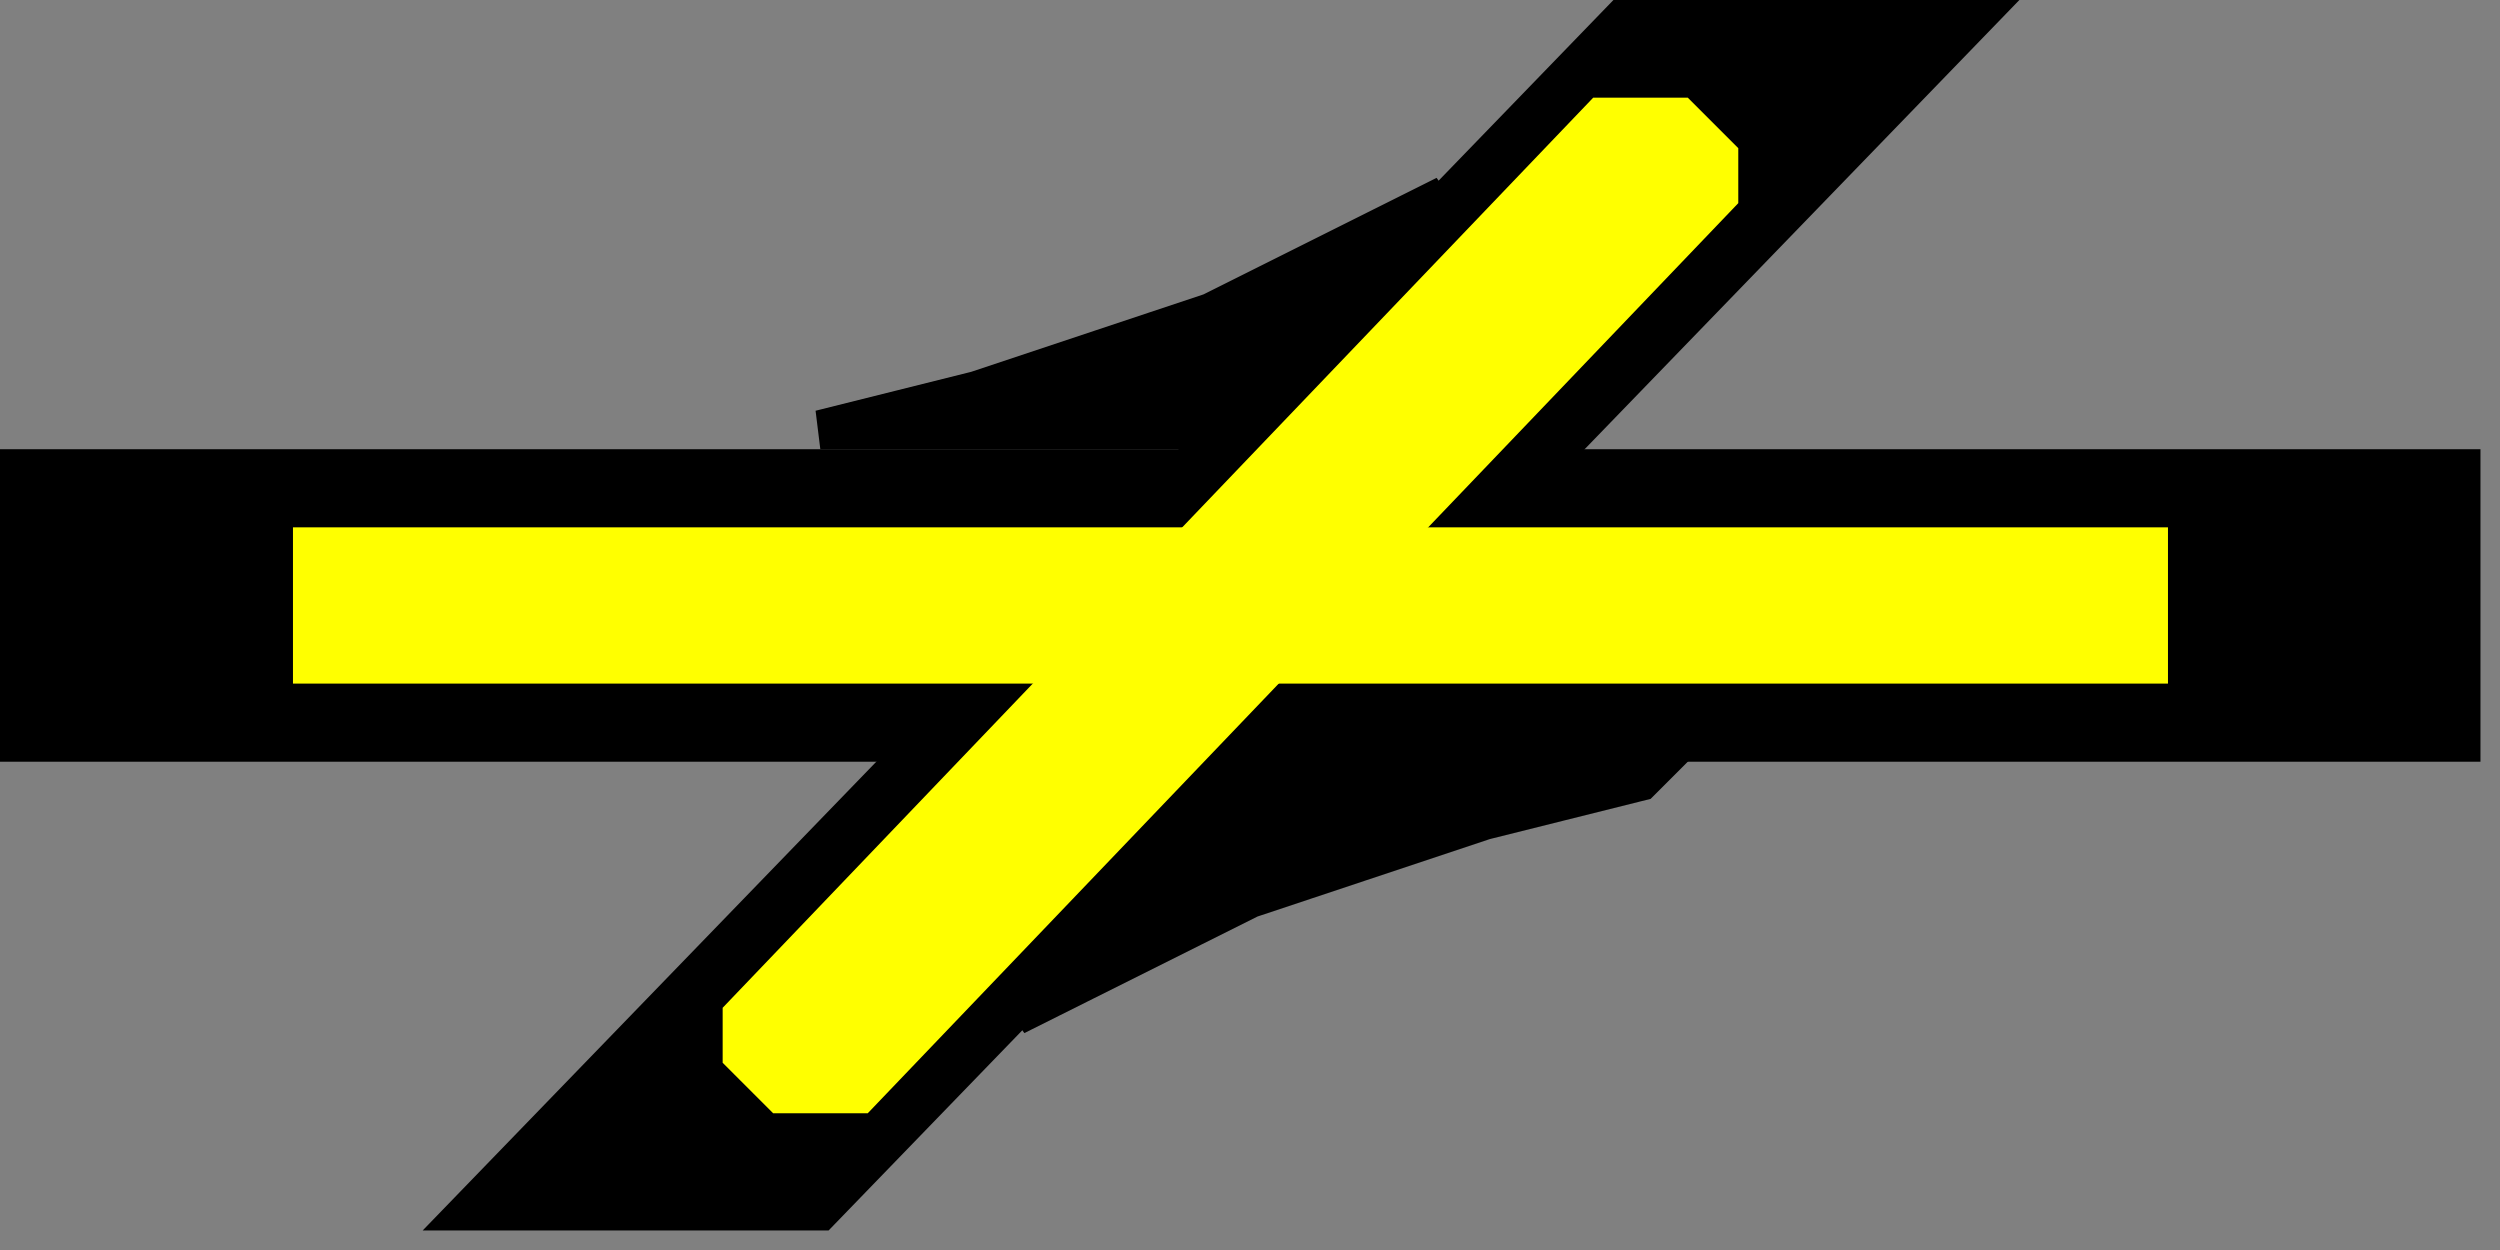<svg xmlns="http://www.w3.org/2000/svg"  width="64" height="32">
  <rect width="100%" height="100%" fill="#808080" stroke="none"/>
  <g>
    <!-- Gerade --> 
    <path stroke="rgb(0,0,0)" fill="rgb(0,0,0)" d="M 0,12 L 63,12 L  63,19 L 0,19 z " />
    <!-- Diagonale links unten rechts oben -->  
    <path stroke="rgb(0,0,0)" fill="rgb(0,0,0)" d="M 12,31 L 42,0 L 51,0 L 21,31 z " />
    <!-- Bogen oben -->
    <path stroke="rgb(0,0,0)" fill="rgb(0,0,0)" d="M 21,11 L 31,11 L 37,5 L 35,6 L 33,7 L 31,8 L 28,9 L 25,10 L 21,11 z " />
    <!-- Bogen unten -->
    <path stroke="rgb(0,0,0)" fill="rgb(0,0,0)" d="M 43,19 L 33,19 L 26,26 L 28,25 L 30,24 L 32,23 L 35,22 L 38,21 L 42,20 z " />
    <!-- Ausleuchtung gerade gelb -->
    <path stroke="rgb(255,255,0)" fill="rgb(255,255,0)" d="M 8,14 L 55,14 L 55,17 L 8,17 z " />
    <!-- Ausleuchtung diagonal gelb -->
    <path stroke="rgb(255,255,0)" fill="rgb(255,255,0)" d="M 19,26 L 41,3 L 43,3 L 44,4 L 44,5 L 22,28 L 20,28 L 19,27 z " />

  </g>
</svg>
